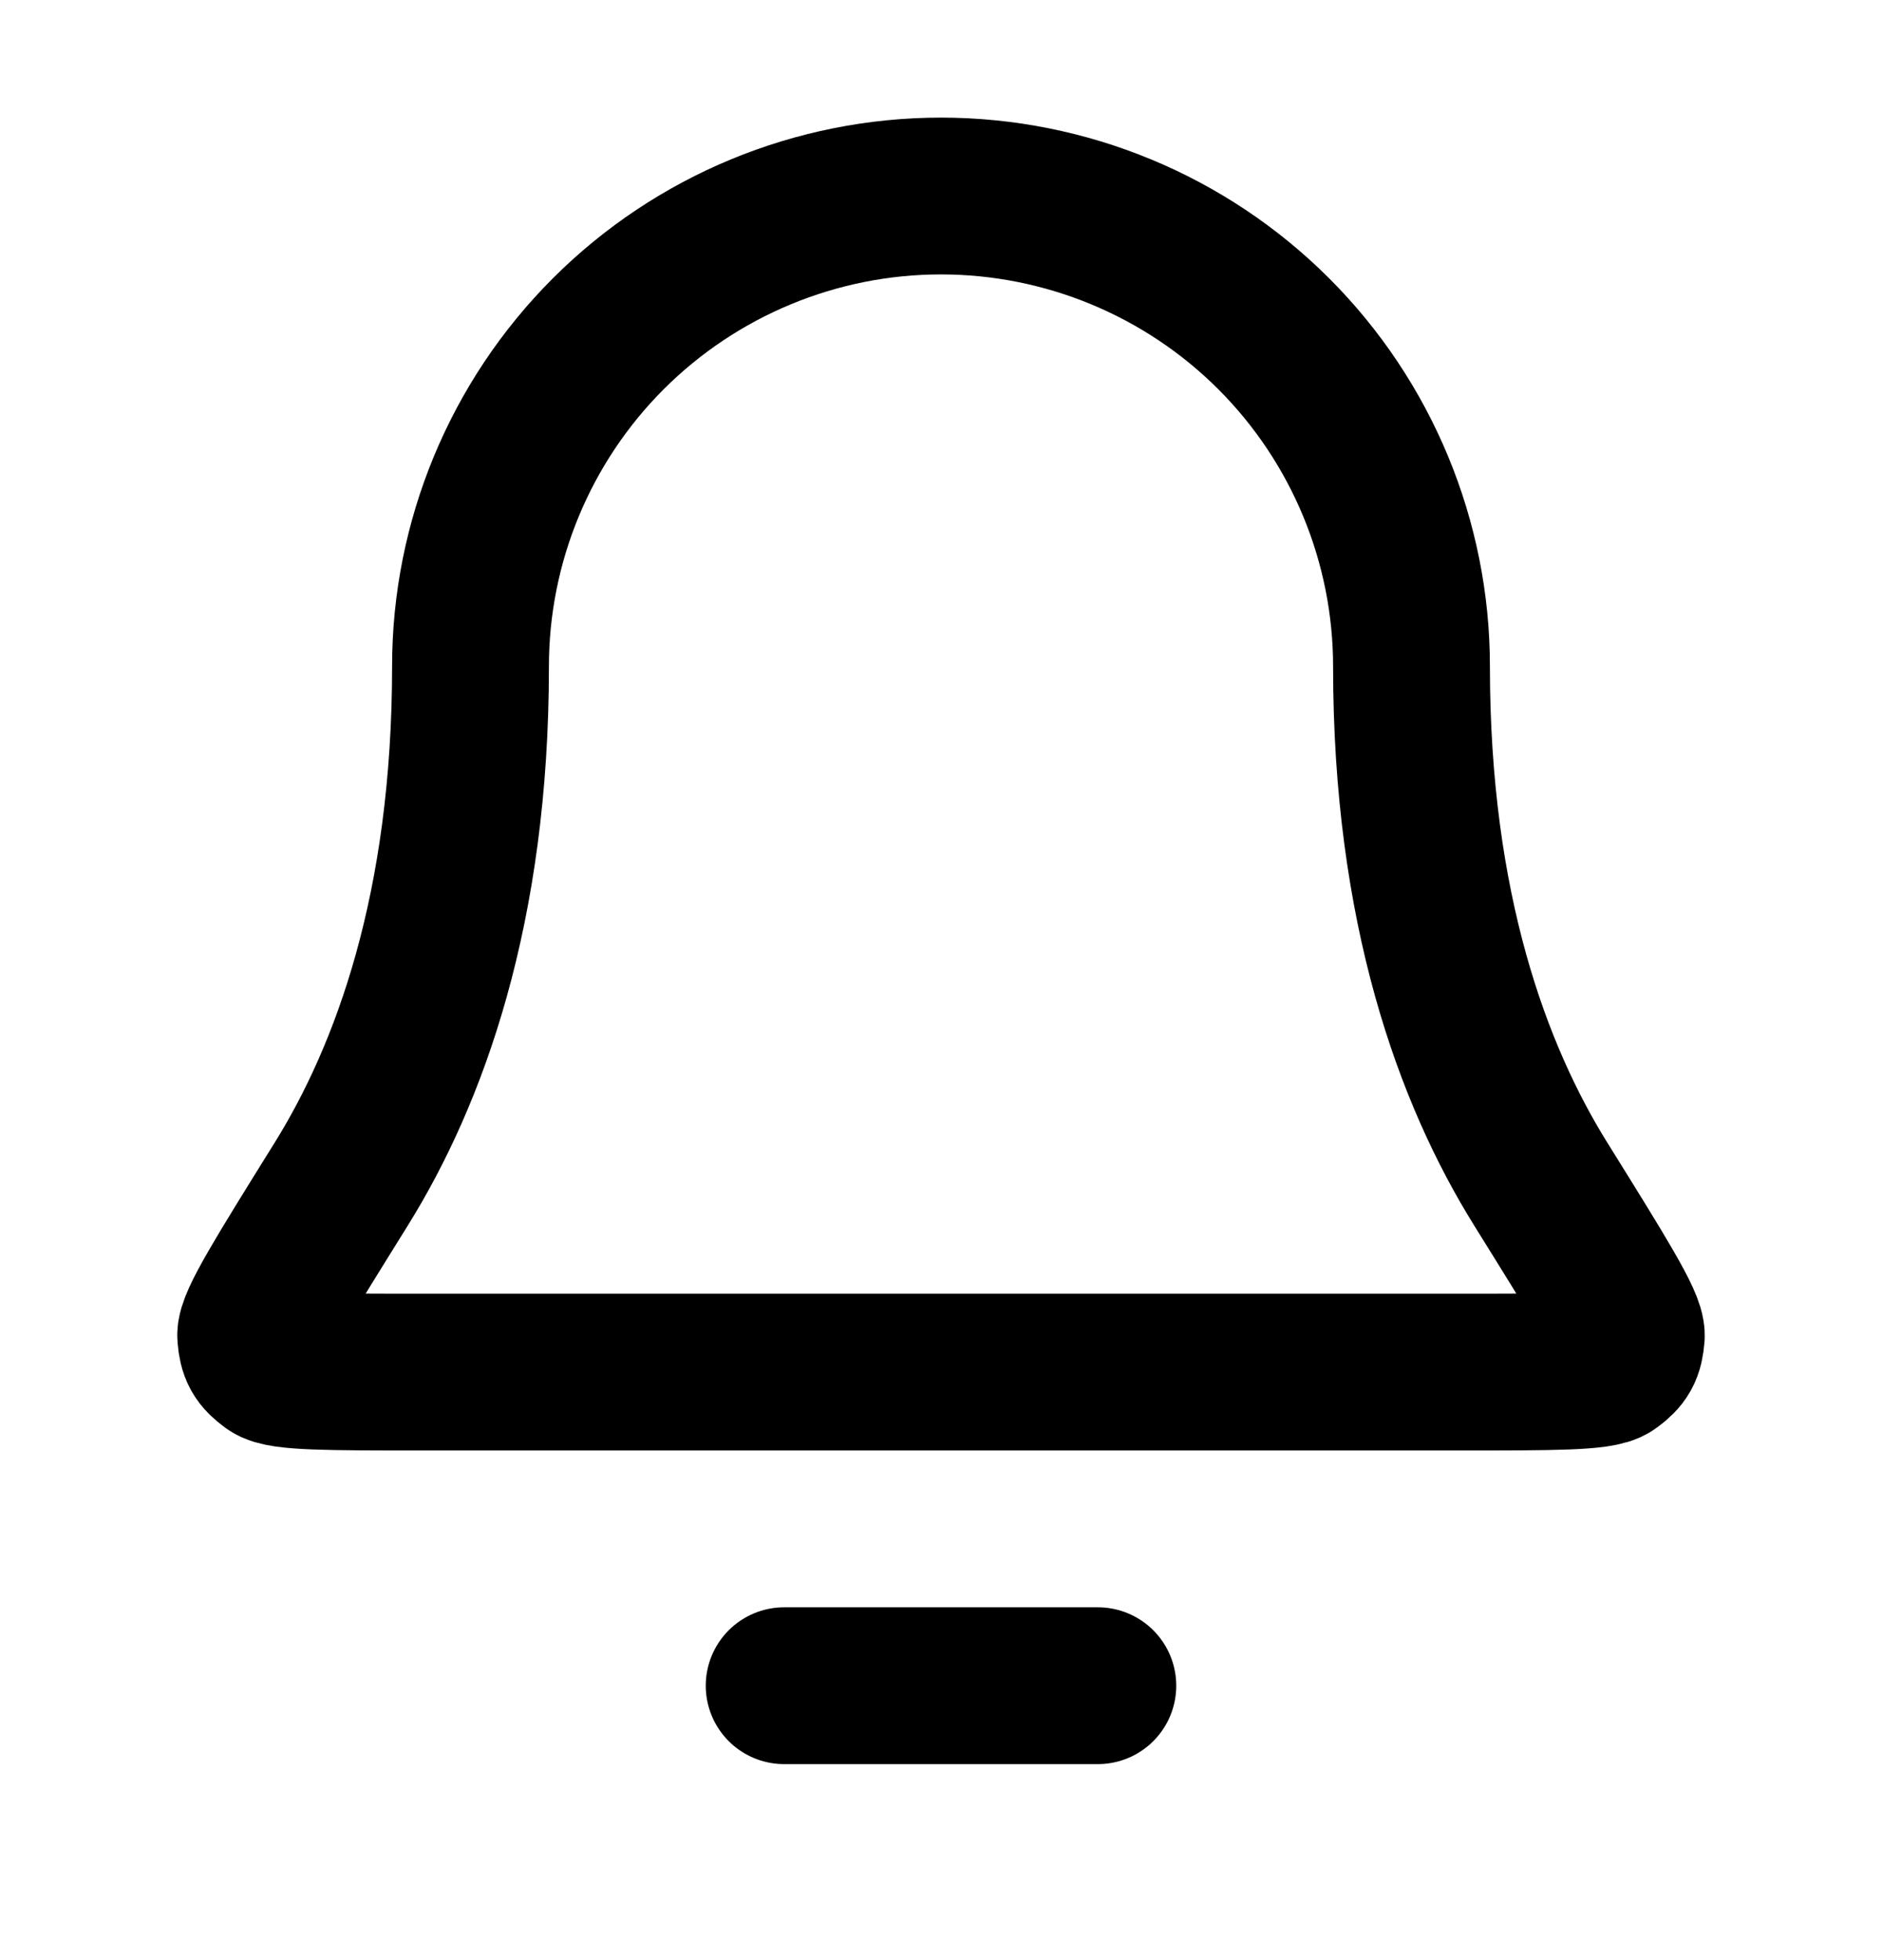 <svg width="24" height="25" viewBox="0 0 24 25" fill="none" xmlns="http://www.w3.org/2000/svg">
<g id="bell-02">
<path id="Icon" d="M14 21.5H10M18 8.5C18 6.909 17.368 5.383 16.243 4.257C15.117 3.132 13.591 2.5 12 2.5C10.409 2.5 8.883 3.132 7.757 4.257C6.632 5.383 6 6.909 6 8.5C6 11.59 5.22 13.706 4.35 15.105C3.615 16.286 3.248 16.876 3.261 17.041C3.276 17.223 3.315 17.293 3.462 17.402C3.594 17.5 4.193 17.5 5.389 17.5H18.611C19.807 17.5 20.406 17.5 20.538 17.402C20.685 17.293 20.724 17.223 20.739 17.041C20.752 16.876 20.385 16.286 19.65 15.105C18.779 13.706 18 11.59 18 8.5Z" stroke="black" stroke-width="2" stroke-linecap="round" stroke-linejoin="round"/>
</g>
</svg>
